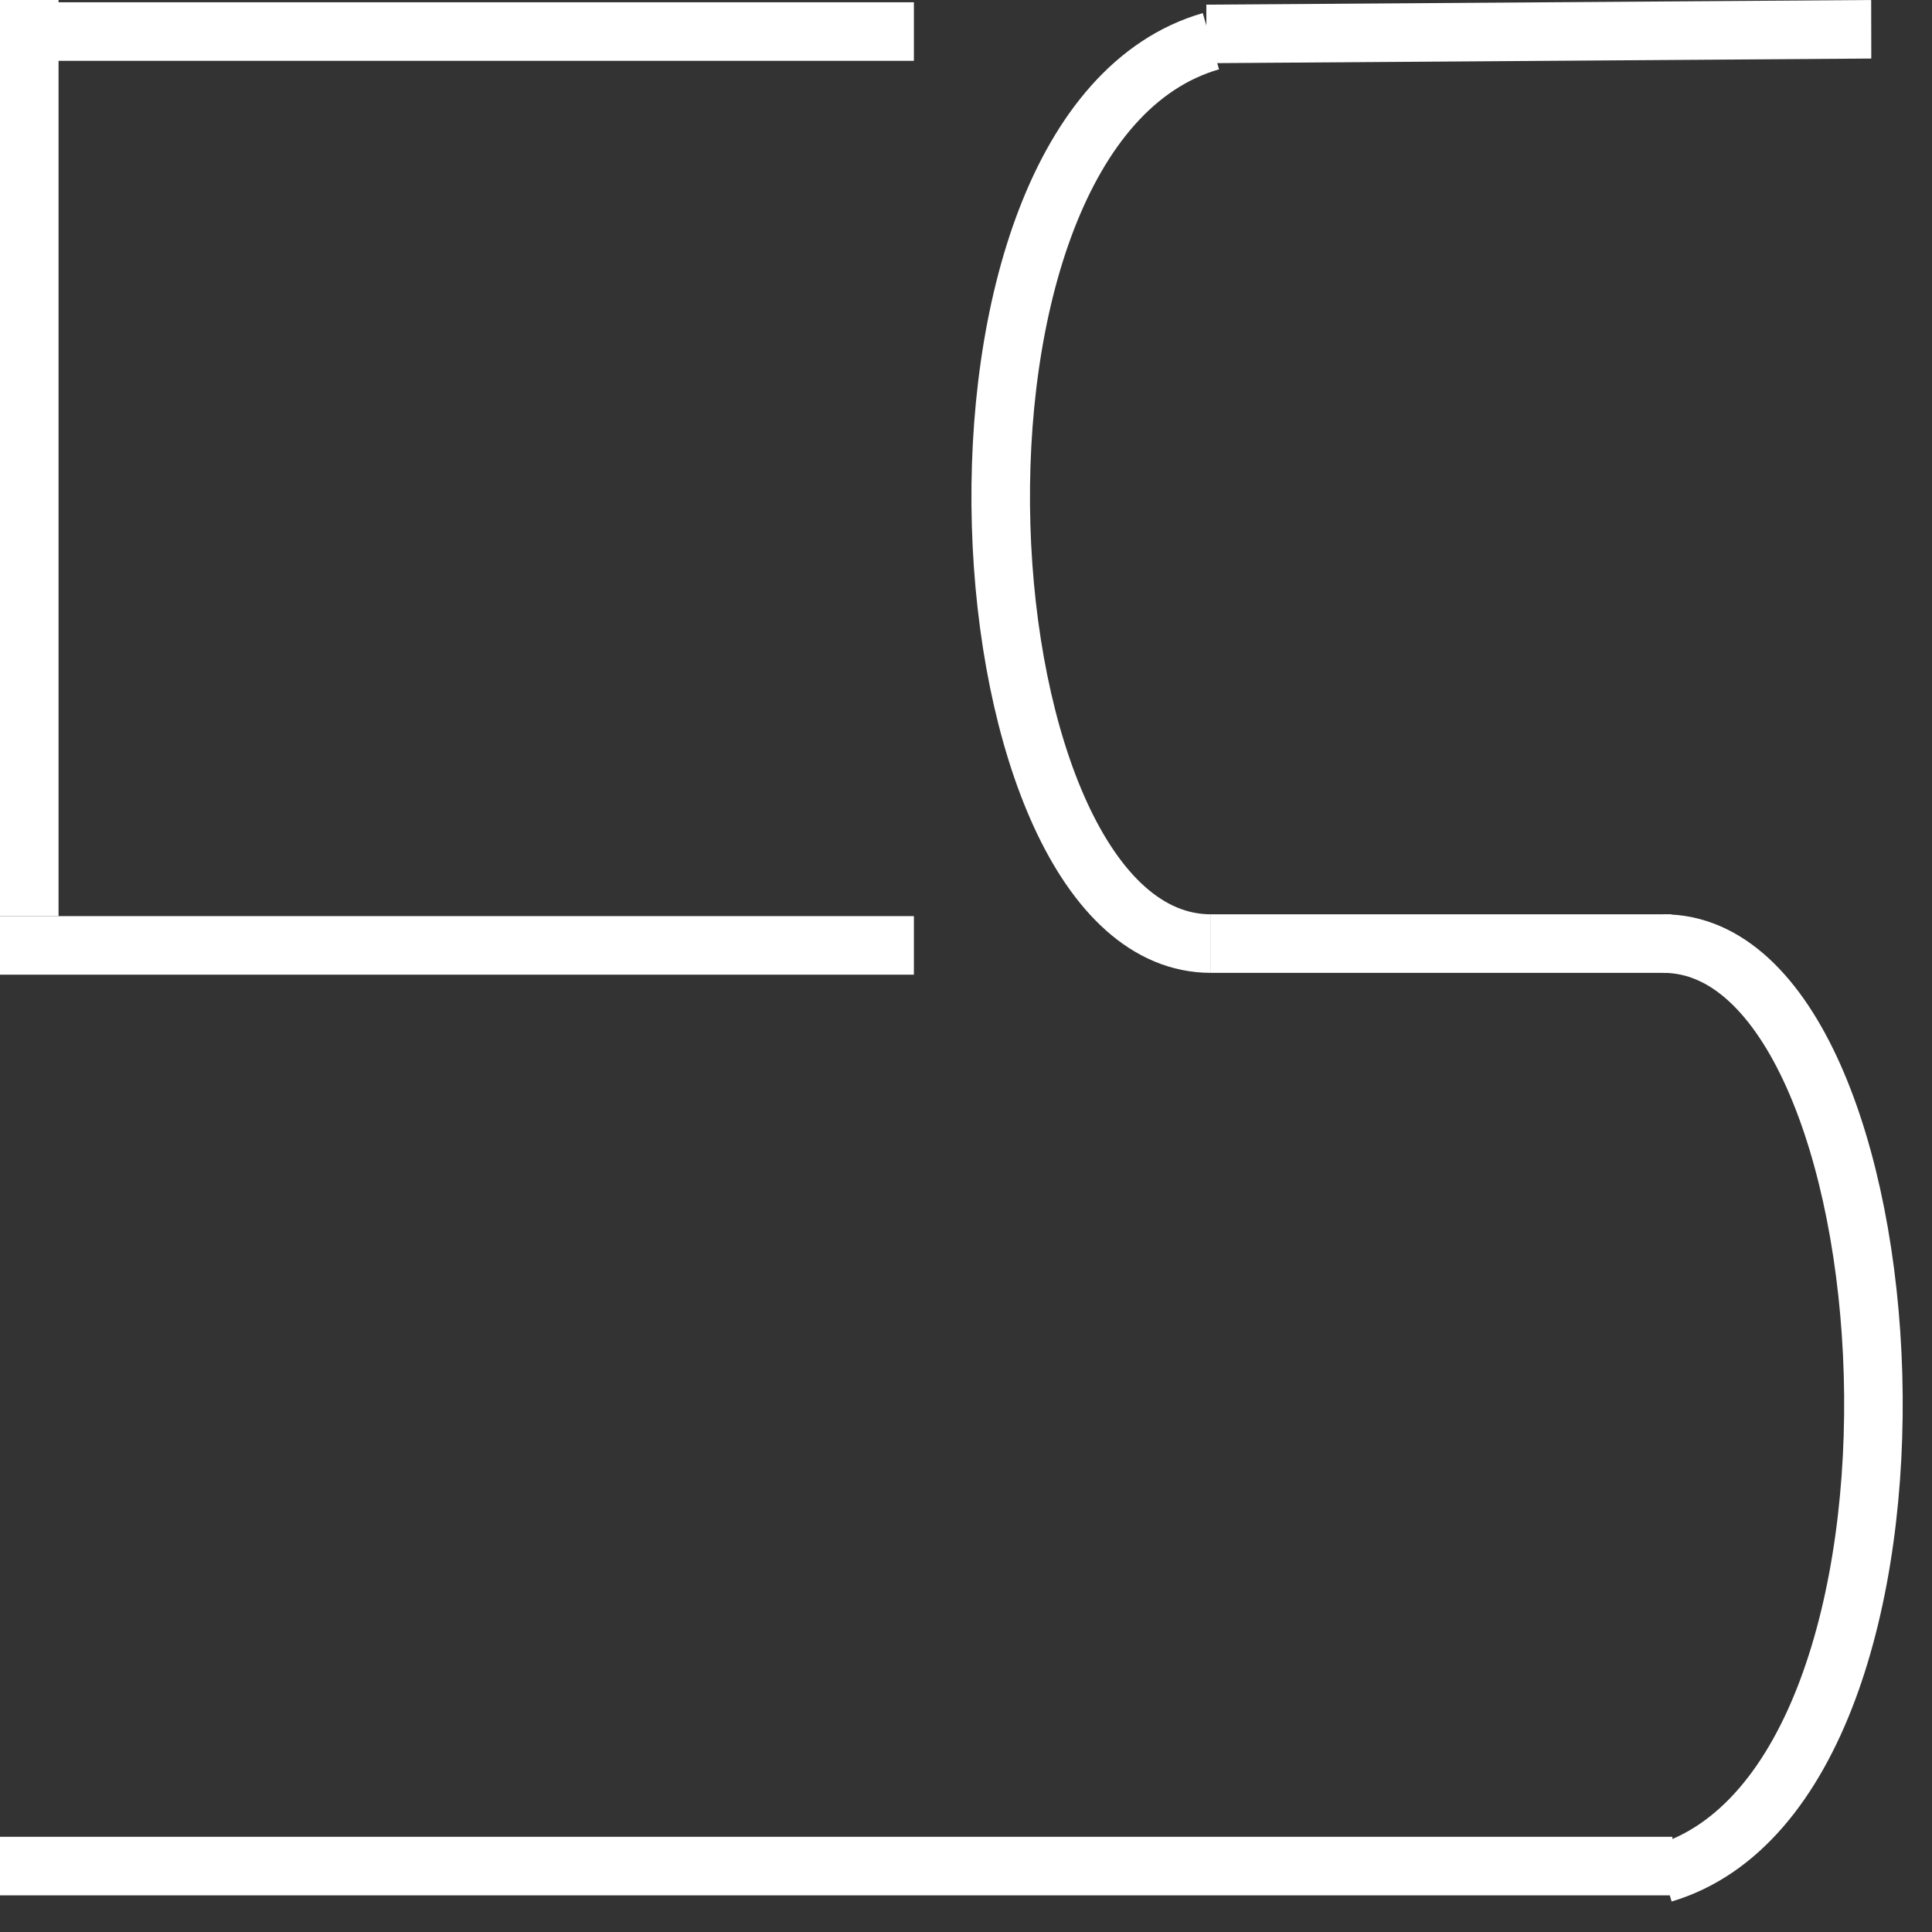 <svg width="33" height="33" viewBox="0 0 33 33" fill="none" xmlns="http://www.w3.org/2000/svg">
<rect x="0" y="0" width="33" height="33" fill="#333333" stroke="none"/>
<line x1="15.61" y1="0.539" x2="0" y2="0.539" stroke="white"/>
<line x1="15.61" y1="16.148" x2="-1.52588e-05" y2="16.148" stroke="white"/>
<line y1="-0.5" x2="11.356" y2="-0.5" transform="matrix(-1 0.007 -0.002 -1 31.961 0)" stroke="white"/>
<line x1="28.566" y1="31.874" x2="3.8147e-06" y2="31.874" stroke="white"/>
<line x1="0.5" x2="0.5" y2="15.648" stroke="white"/>
<path d="M20.683 16.117H28.546" stroke="white"/>
<path d="M20.683 16.117C16.334 16.117 15.477 2.207 20.683 0.704" stroke="white"/>
<path d="M28.41 16.117C32.758 16.117 33.616 30.451 28.41 32" stroke="white"/>
</svg>
